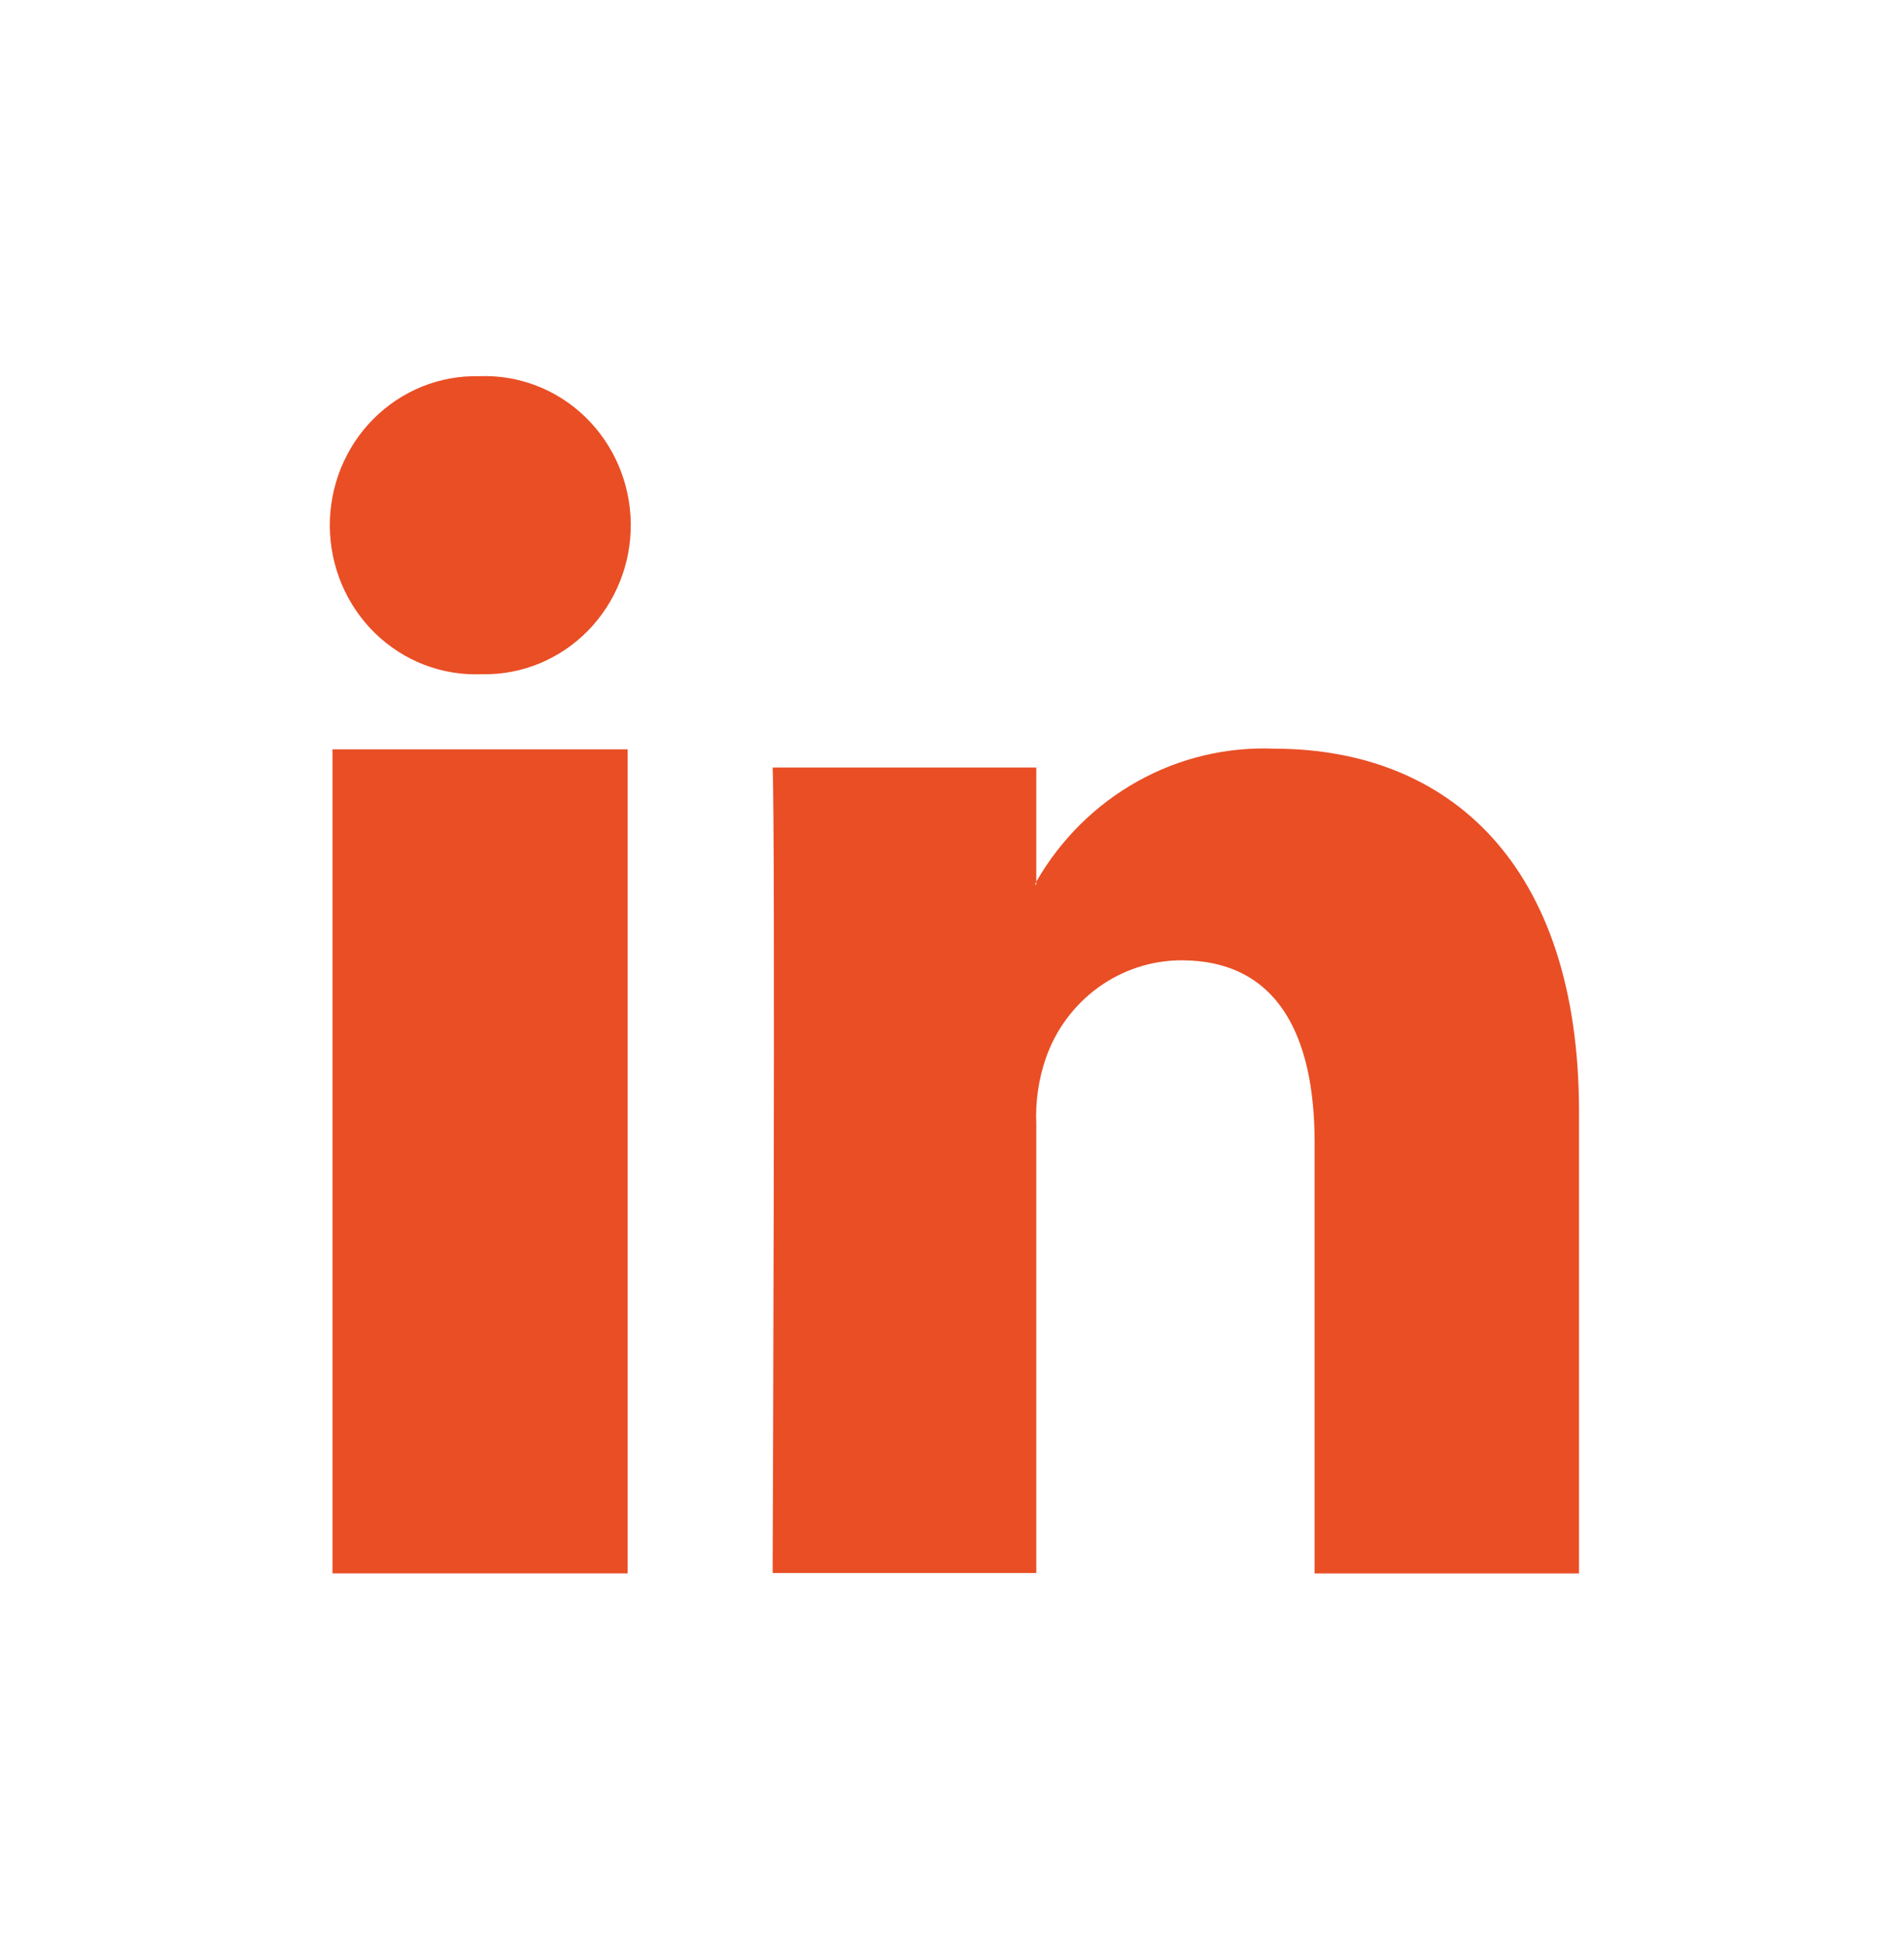 <svg width="45" height="46" viewBox="0 0 45 46" fill="none" xmlns="http://www.w3.org/2000/svg">
<g clip-path="url(#clip0_661_3346)">
<g clip-path="url(#clip1_661_3346)">
<path fill-rule="evenodd" clip-rule="evenodd" d="M37.319 26.268V37.181H31.07V26.994C31.07 24.432 30.17 22.692 27.92 22.692C27.218 22.694 26.534 22.917 25.96 23.331C25.387 23.745 24.953 24.33 24.717 25.006C24.547 25.501 24.47 26.025 24.492 26.549V37.17H18.261C18.261 37.17 18.33 19.924 18.261 18.137H24.492V20.835C24.487 20.86 24.475 20.883 24.458 20.901H24.492V20.835C25.065 19.837 25.893 19.016 26.887 18.462C27.881 17.908 29.004 17.642 30.135 17.692C34.237 17.7 37.319 20.419 37.319 26.268ZM11.32 8.89C11.78 8.871 12.24 8.946 12.671 9.111C13.103 9.276 13.497 9.528 13.832 9.852C14.166 10.176 14.434 10.566 14.619 10.997C14.803 11.429 14.902 11.894 14.908 12.366C14.913 12.837 14.827 13.304 14.652 13.741C14.478 14.177 14.22 14.573 13.894 14.906C13.568 15.238 13.179 15.5 12.752 15.677C12.325 15.853 11.867 15.94 11.406 15.932H11.372C10.911 15.95 10.451 15.873 10.019 15.706C9.588 15.539 9.194 15.285 8.86 14.959C8.527 14.633 8.261 14.242 8.078 13.809C7.895 13.376 7.799 12.91 7.795 12.438C7.792 11.967 7.881 11.499 8.057 11.063C8.234 10.628 8.494 10.232 8.823 9.902C9.152 9.571 9.542 9.311 9.971 9.137C10.4 8.963 10.858 8.879 11.32 8.89ZM14.834 37.179H7.858V17.707H14.834V37.179Z" fill="#E94E25"/>
</g>
</g>
<defs>
<clipPath id="clip0_661_3346">
<rect width="44.286" height="44.286" fill="white" transform="translate(0.412 0.893)"/>
</clipPath>
<clipPath id="clip1_661_3346">
<rect width="44.286" height="44.286" fill="white" transform="translate(0.412 0.893)"/>
</clipPath>
</defs>
</svg>
